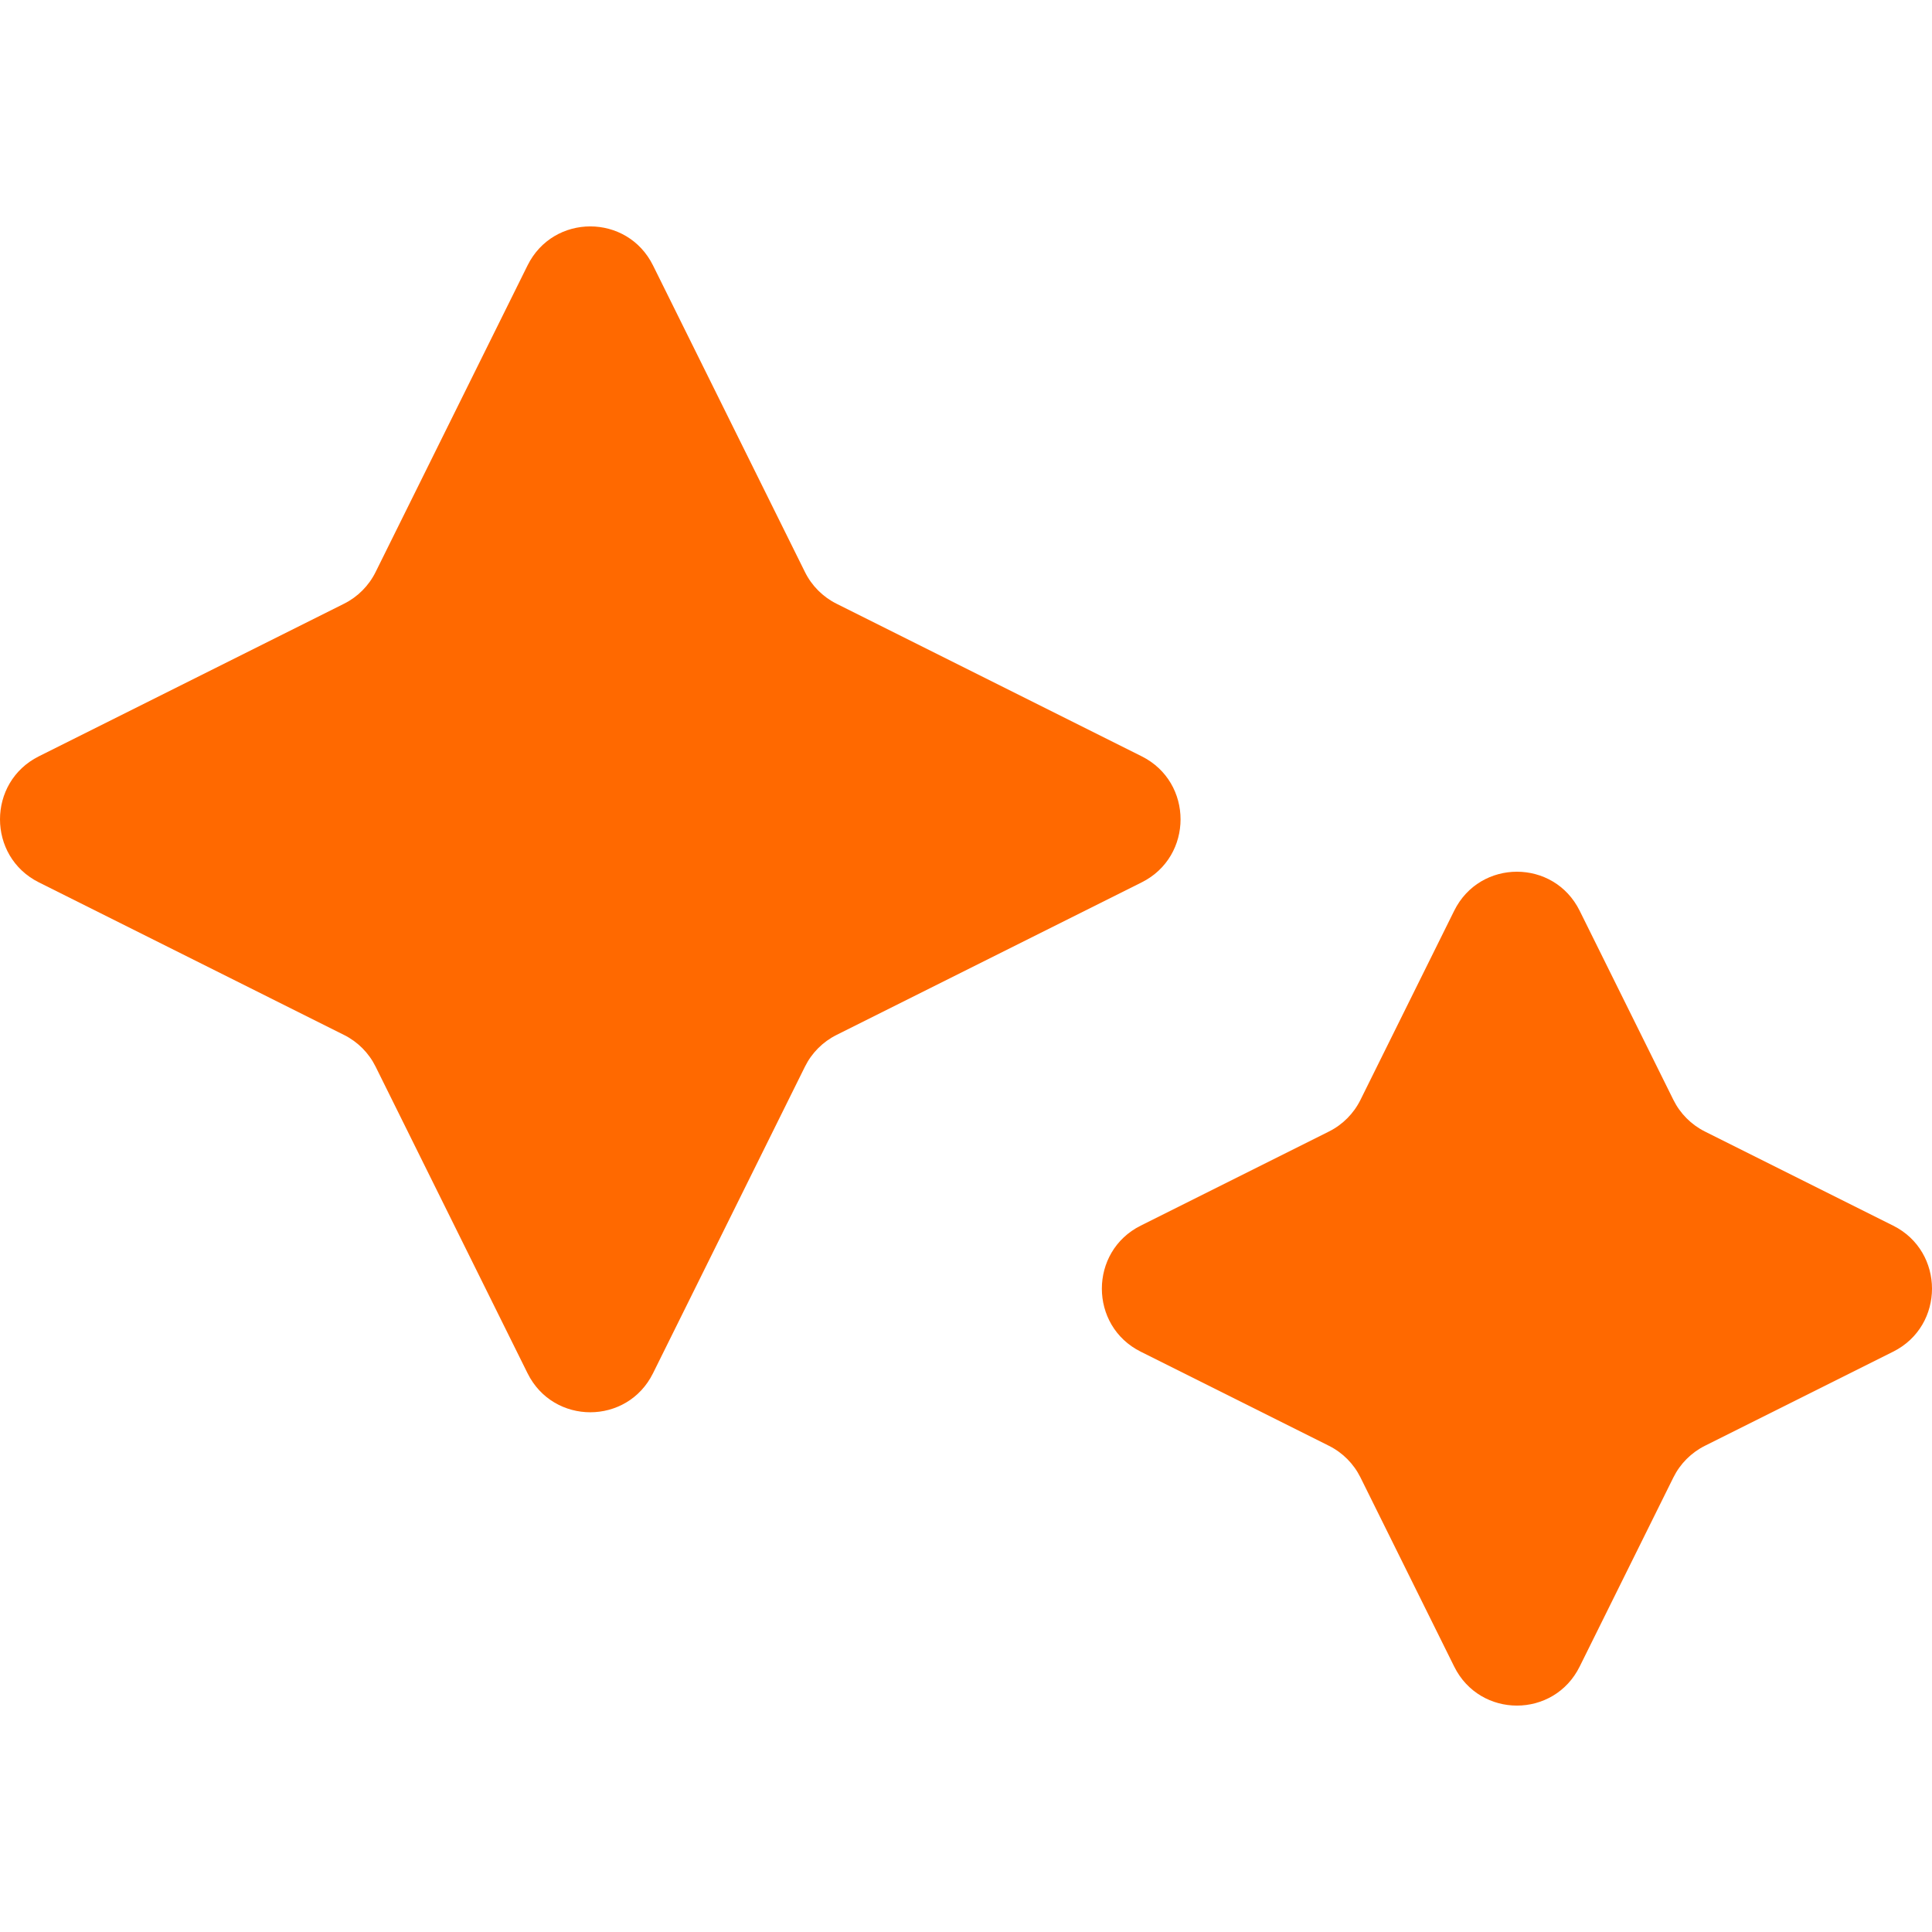 <svg width="512" height="512" viewBox="0 0 512 512" fill="none" xmlns="http://www.w3.org/2000/svg">
<path d="M385.375 241.358C392.209 227.567 411.795 227.567 418.629 241.358L443.463 291.472C445.263 295.106 448.195 298.051 451.813 299.86L501.704 324.806C515.432 331.67 515.432 351.345 501.704 358.209L451.813 383.154C448.195 384.963 445.263 387.908 443.463 391.542L418.629 441.657C411.795 455.448 392.209 455.448 385.375 441.657L360.541 391.542C358.74 387.908 355.809 384.963 352.191 383.155L302.3 358.209C288.572 351.345 288.572 331.67 302.3 324.806L352.191 299.86C355.809 298.051 358.74 295.107 360.541 291.472L385.375 241.358Z" fill="#FF6900"/>
<path d="M139.803 70.343C146.637 56.552 166.223 56.552 173.057 70.343L213.322 151.597C215.122 155.232 218.054 158.177 221.672 159.985L302.563 200.432C316.292 207.296 316.292 226.97 302.563 233.834L221.672 274.281C218.054 276.089 215.122 279.034 213.322 282.669L173.057 363.923C166.223 377.714 146.637 377.714 139.803 363.923L99.538 282.669C97.737 279.034 94.805 276.089 91.188 274.281L10.296 233.834C-3.432 226.97 -3.432 207.296 10.296 200.432L91.188 159.985C94.805 158.177 97.737 155.232 99.538 151.597L139.803 70.343Z" fill="#FF6900"/>
</svg>
